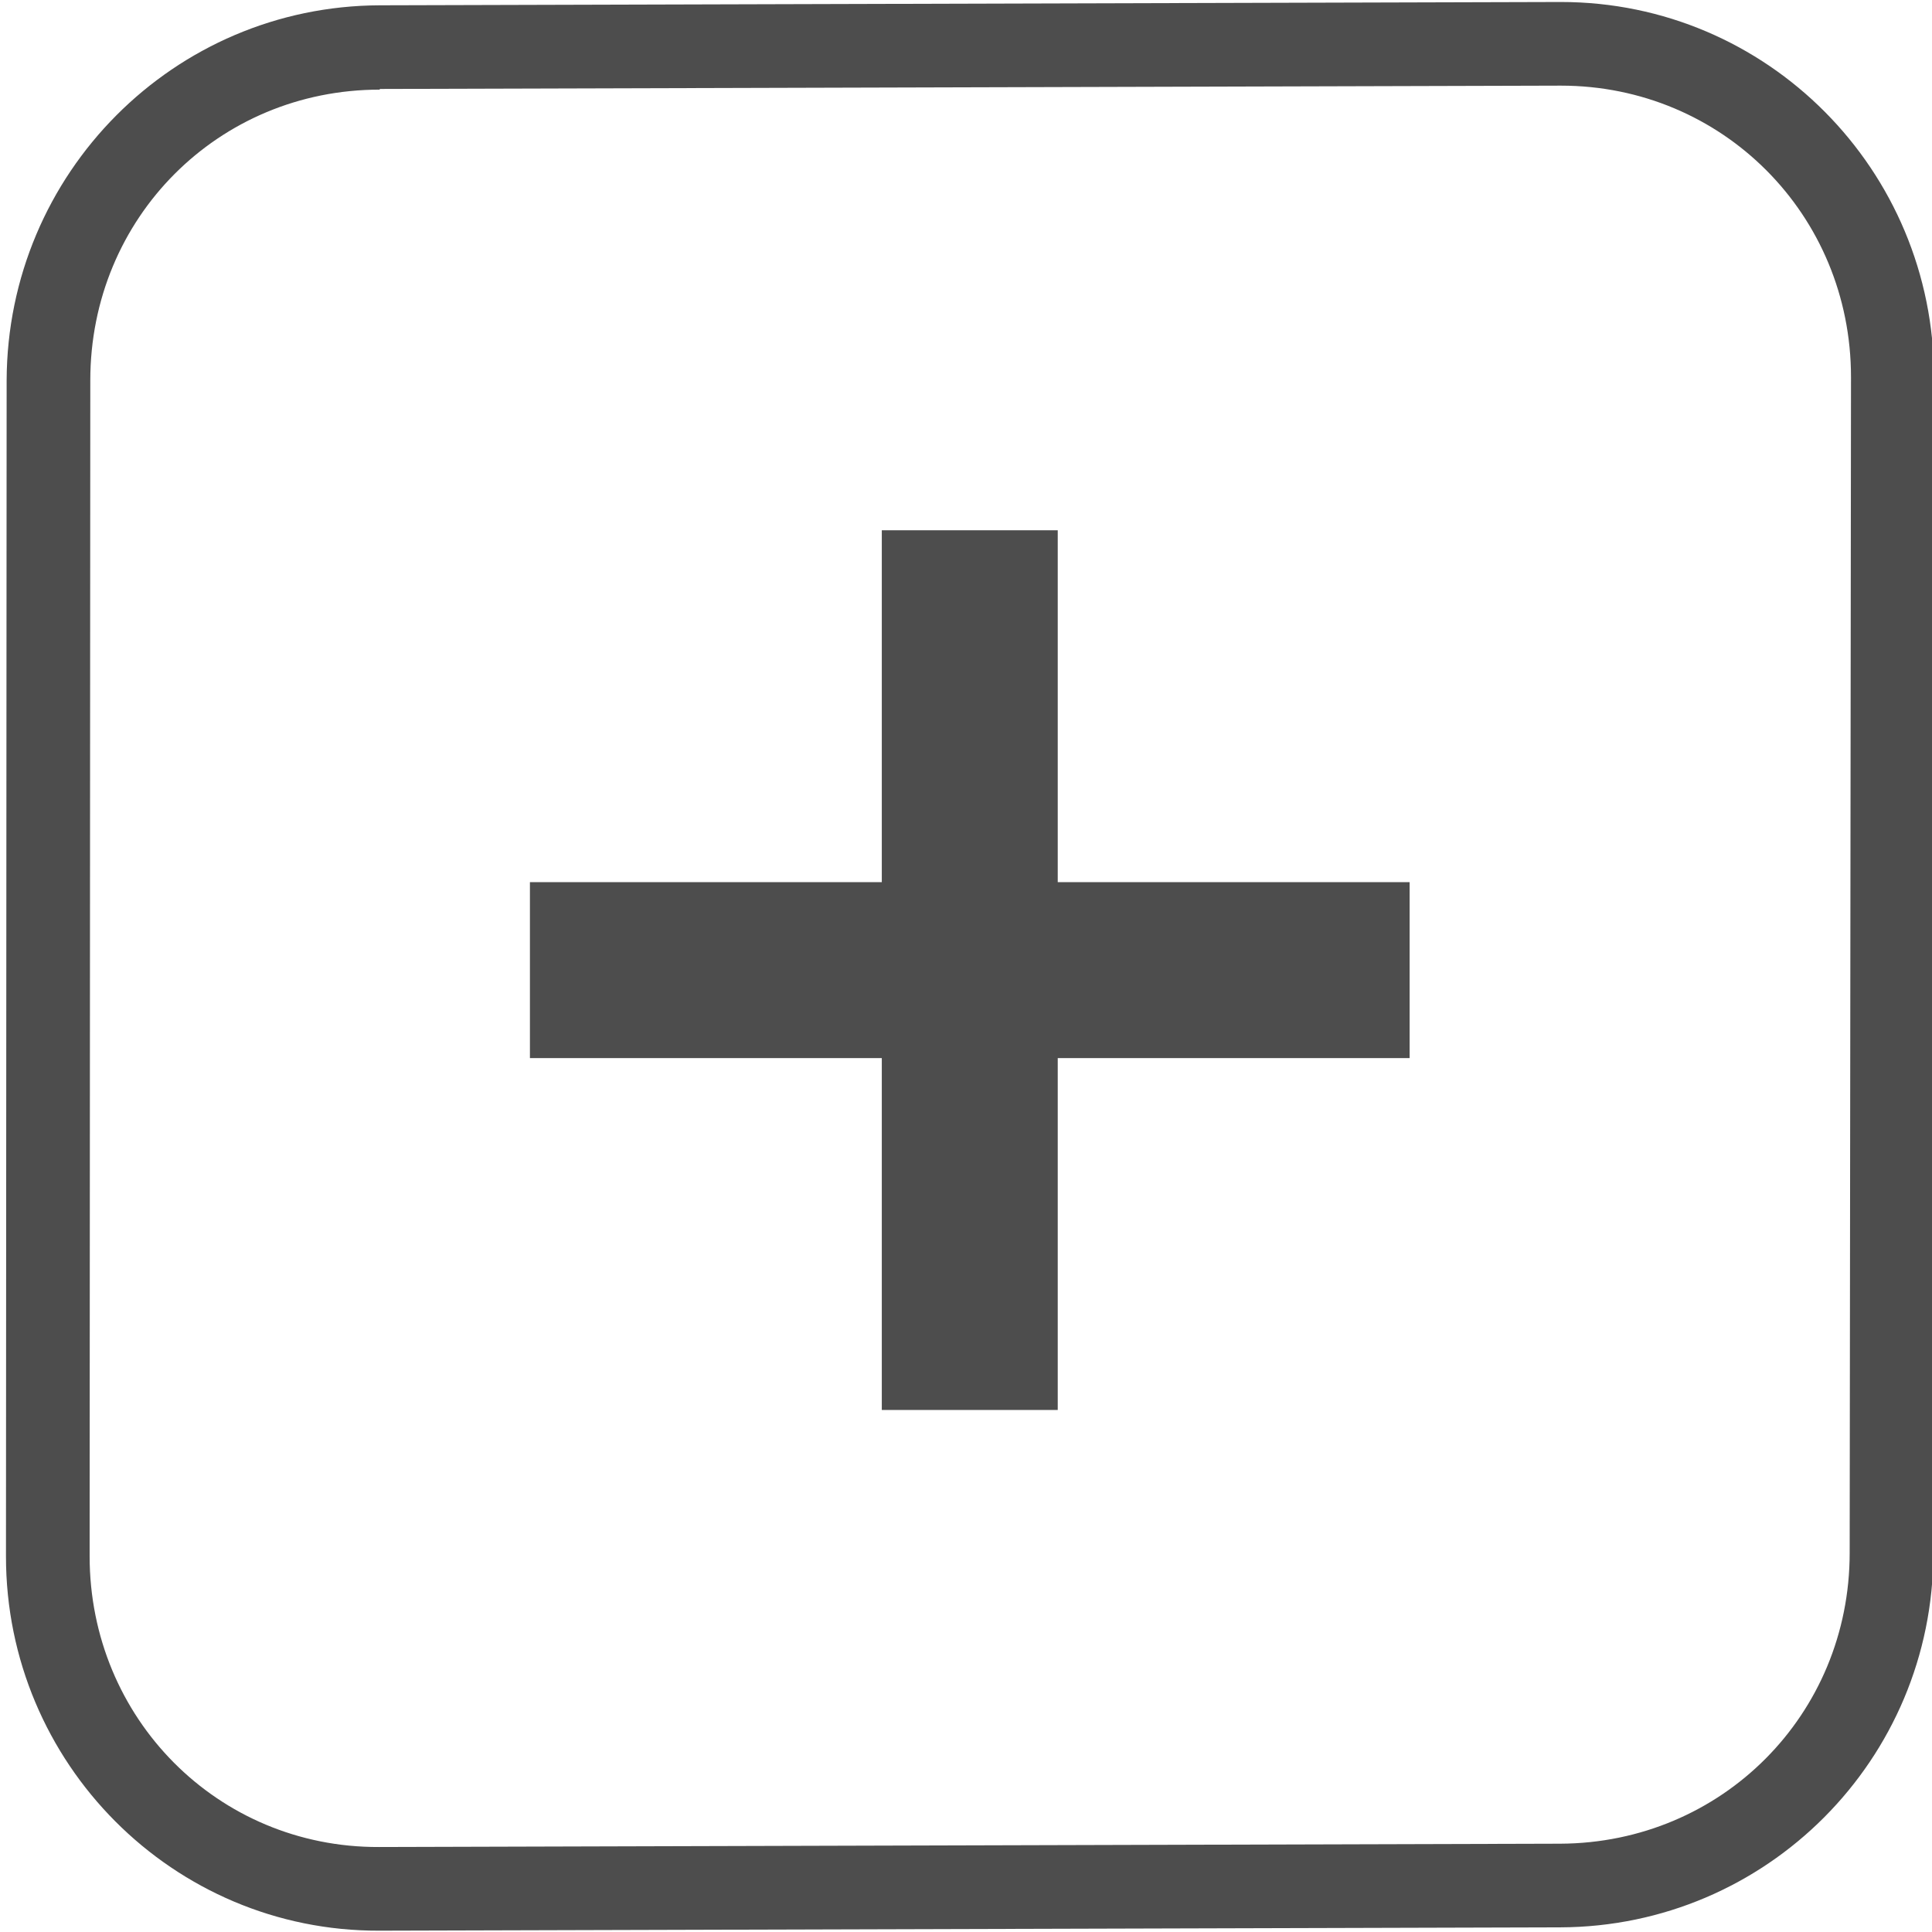 <?xml version="1.0" encoding="UTF-8" standalone="no"?>
<svg
   width="11"
   height="11"
   viewBox="0 0 2.91 2.91"
   version="1.1"
   id="svg8"
   inkscape:version="1.1.1 (3bf5ae0d25, 2021-09-20)"
   sodipodi:docname="add.svg"
   xmlns:inkscape="http://www.inkscape.org/namespaces/inkscape"
   xmlns:sodipodi="http://sodipodi.sourceforge.net/DTD/sodipodi-0.dtd"
   xmlns="http://www.w3.org/2000/svg"
   xmlns:svg="http://www.w3.org/2000/svg"
   xmlns:rdf="http://www.w3.org/1999/02/22-rdf-syntax-ns#"
   xmlns:cc="http://creativecommons.org/ns#"
   xmlns:dc="http://purl.org/dc/elements/1.1/">
  <defs
     id="defs2" />
  <sodipodi:namedview
     id="base"
     pagecolor="#ffffff"
     bordercolor="#666666"
     borderopacity="1.0"
     inkscape:pageopacity="0.0"
     inkscape:pageshadow="2"
     inkscape:zoom="44.8"
     inkscape:cx="7.8236607"
     inkscape:cy="4.5200893"
     inkscape:document-units="mm"
     inkscape:current-layer="layer1"
     inkscape:document-rotation="0"
     showgrid="true"
     units="px"
     inkscape:window-width="1920"
     inkscape:window-height="948"
     inkscape:window-x="0"
     inkscape:window-y="27"
     inkscape:window-maximized="1"
     inkscape:snap-global="false"
     inkscape:pagecheckerboard="0"
     width="10px">
    <inkscape:grid
       type="xygrid"
       id="grid1402" />
  </sodipodi:namedview>
  <g
     inkscape:label="Capa 1"
     inkscape:groupmode="layer"
     id="layer1">
    <path
       id="rect832"
       style="fill:#4d4d4d;fill-opacity:1;stroke:#000000;stroke-width:0;stroke-linecap:round;stroke-miterlimit:4;stroke-dasharray:none;stroke-dashoffset:1.512"
       d="m 5.012,3.014 v 2 h -2 v 1 h 2 v 2 h 1 v -2 h 2 v -1 h -2 v -2 z"
       transform="scale(0.265)"
       sodipodi:nodetypes="ccccccccccccc" />
    <path
       style="color:#000000;font-style:normal;font-variant:normal;font-weight:normal;font-stretch:normal;font-size:medium;line-height:normal;font-family:sans-serif;font-variant-ligatures:normal;font-variant-position:normal;font-variant-caps:normal;font-variant-numeric:normal;font-variant-alternates:normal;font-variant-east-asian:normal;font-feature-settings:normal;font-variation-settings:normal;text-indent:0;text-align:start;text-decoration:none;text-decoration-line:none;text-decoration-style:solid;text-decoration-color:#000000;letter-spacing:normal;word-spacing:normal;text-transform:none;writing-mode:lr-tb;direction:ltr;text-orientation:mixed;dominant-baseline:auto;baseline-shift:baseline;text-anchor:start;white-space:normal;shape-padding:0;shape-margin:0;inline-size:0;clip-rule:nonzero;display:inline;overflow:visible;visibility:visible;opacity:1;isolation:auto;mix-blend-mode:normal;color-interpolation:sRGB;color-interpolation-filters:linearRGB;solid-color:#000000;solid-opacity:1;vector-effect:none;fill:#4d4d4d;fill-opacity:1;fill-rule:nonzero;stroke:none;stroke-width:0.125;stroke-linecap:round;stroke-linejoin:miter;stroke-miterlimit:4;stroke-dasharray:none;stroke-dashoffset:1.512;stroke-opacity:1;color-rendering:auto;image-rendering:auto;shape-rendering:auto;text-rendering:auto;enable-background:accumulate;stop-color:#000000;stop-opacity:1"
       d="M 0.572,0.008 C 0.262,0.009 0.011,0.261 0.01,0.573 L 0.009,2.344 c -1.7695e-4,0.312 0.252,0.565 0.562,0.564 L 2.35,2.903 C 2.661,2.902 2.912,2.65 2.912,2.339 l 0.001,-1.771 C 2.913,0.256 2.662,0.003 2.351,0.003 Z m 0,0.126 1.779,-0.005 C 2.594,0.129 2.788,0.323 2.788,0.568 L 2.786,2.339 C 2.786,2.583 2.593,2.776 2.35,2.777 l -1.779,0.005 C 0.328,2.783 0.135,2.588 0.135,2.344 l 0.001,-1.771 C 0.136,0.328 0.329,0.135 0.572,0.135 Z"
       id="path844"
       sodipodi:nodetypes="ssssssssssssssssss" />
  </g>
</svg>
